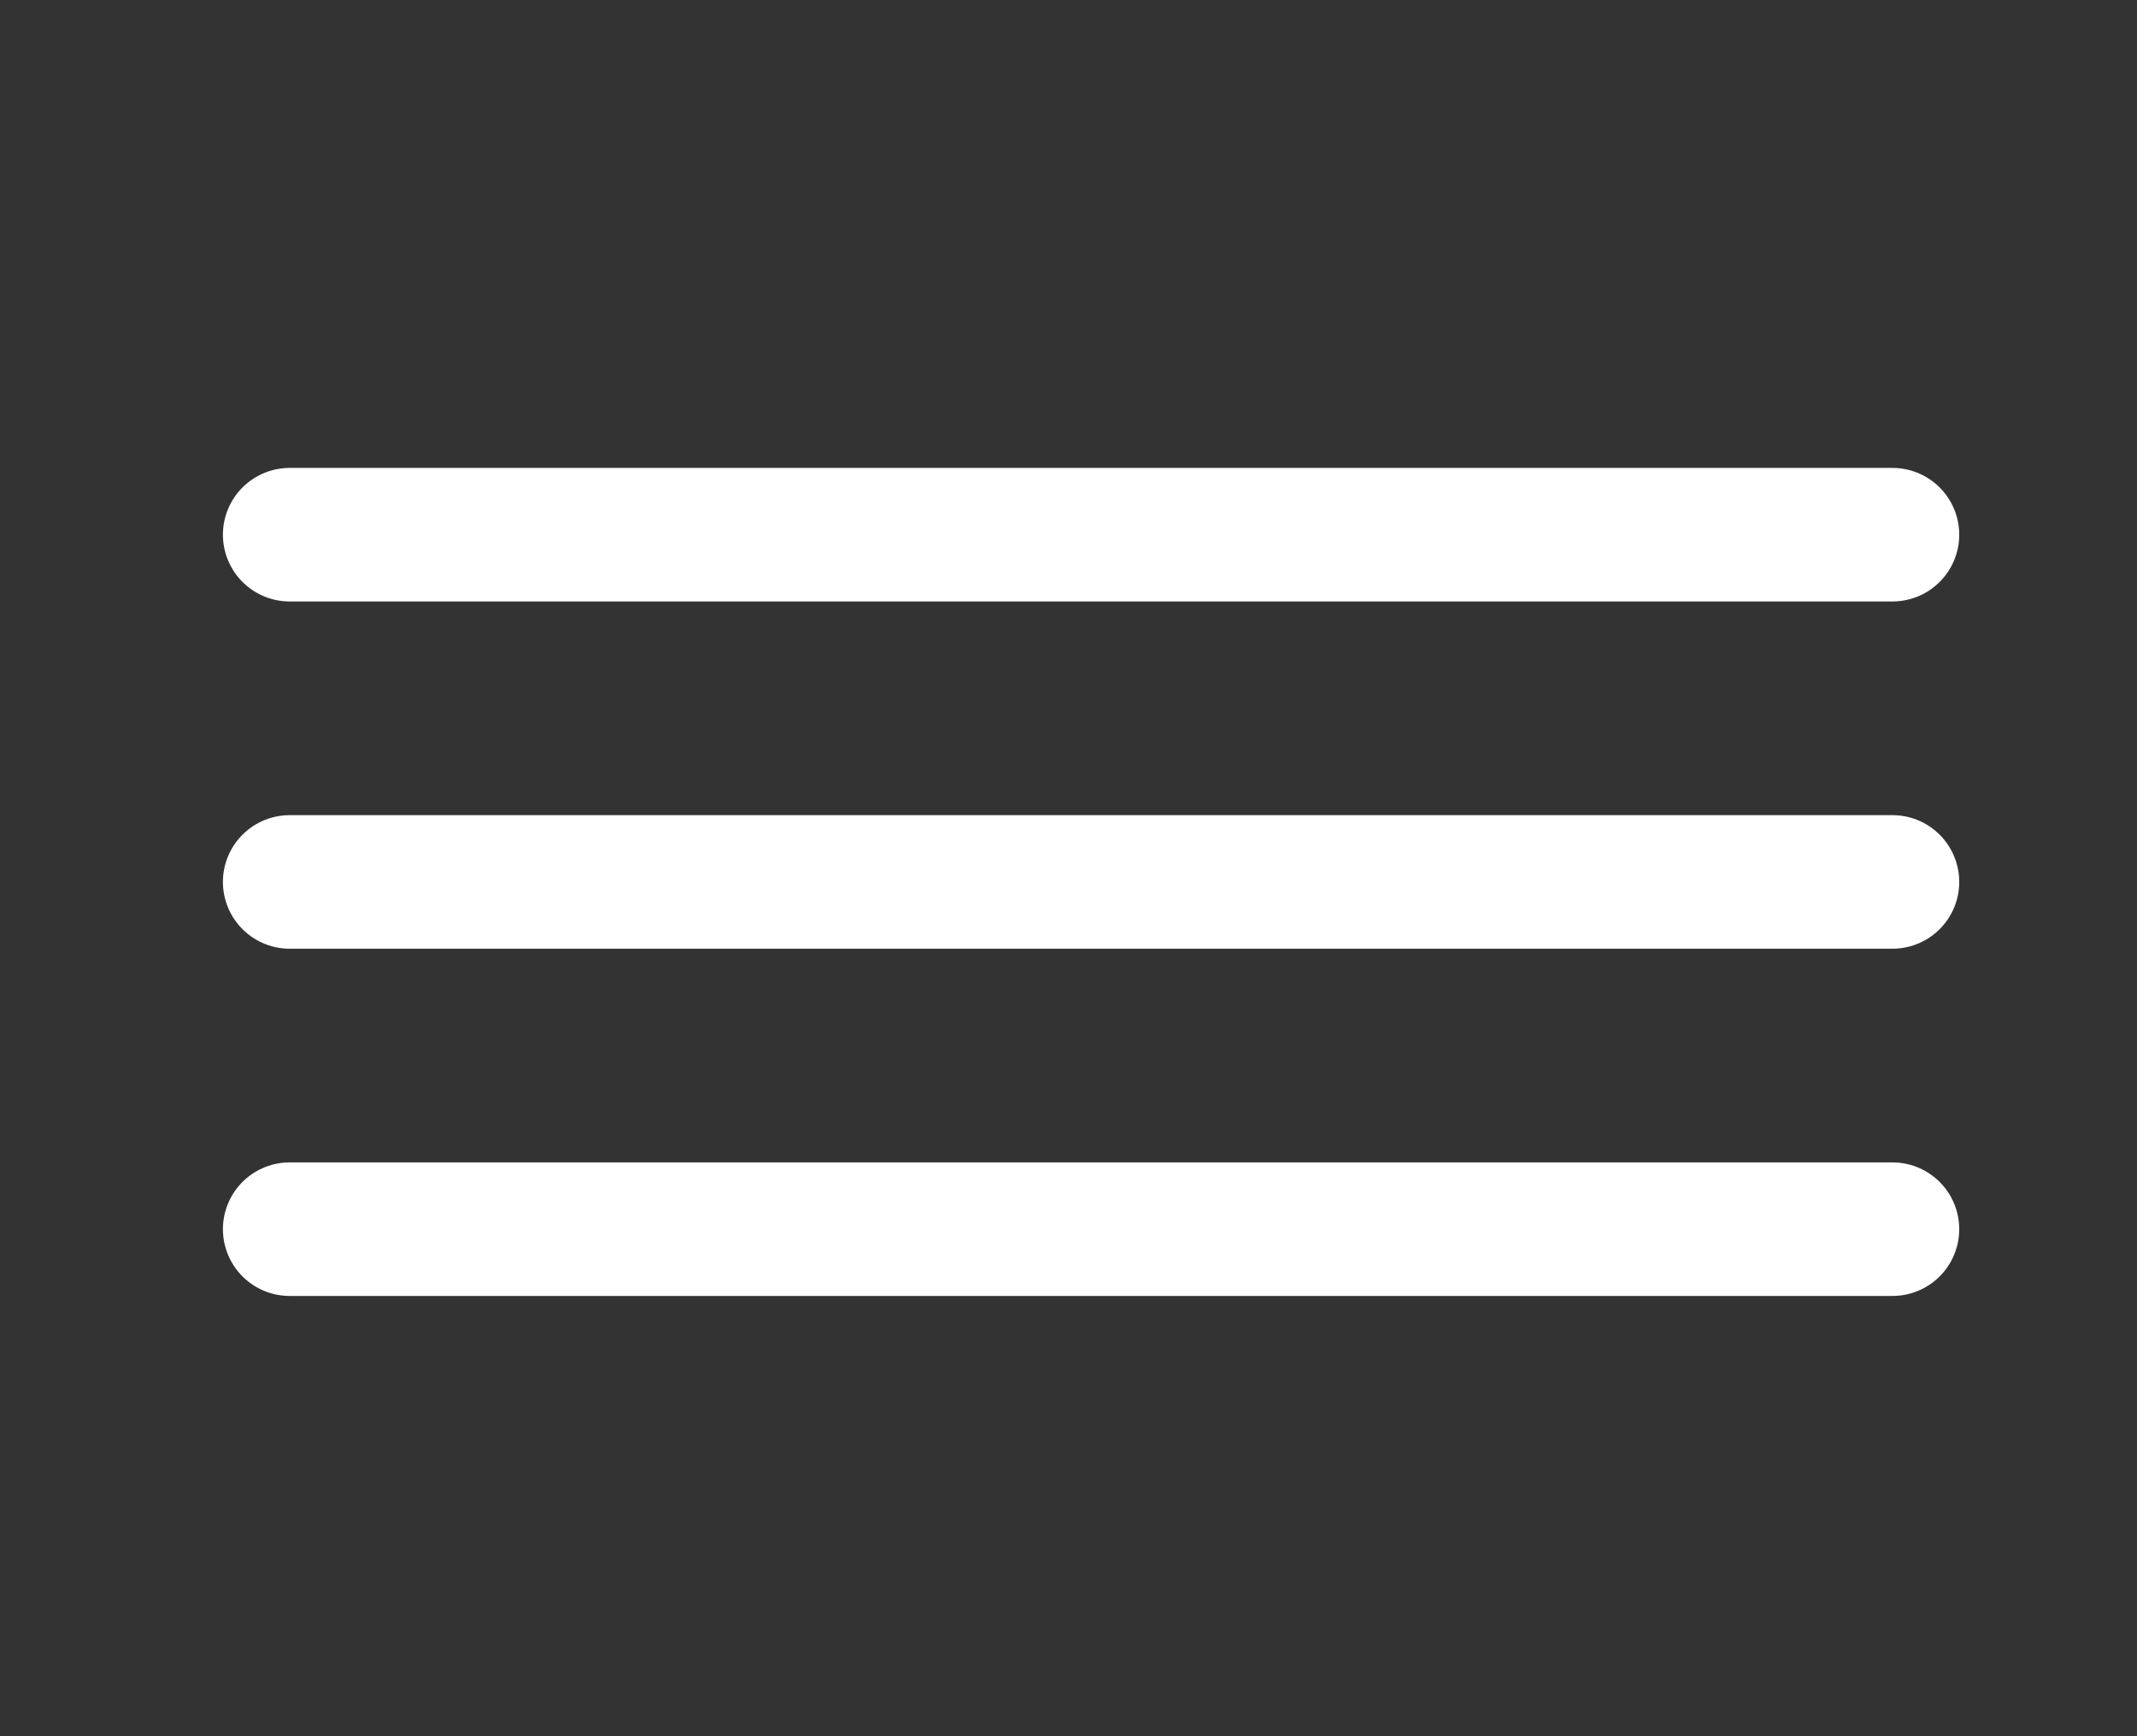 <svg width="32" height="26" viewBox="0 0 32 26" fill="none" xmlns="http://www.w3.org/2000/svg">
<rect x="0" y="0" width="32" height="26" fill="#333333" stroke="none"/>
<path d="M28.338 13.207H4.338" stroke="white" stroke-width="2" stroke-linecap="round" stroke-linejoin="round"/>
<path d="M28.338 8.007H4.338" stroke="white" stroke-width="2" stroke-linecap="round" stroke-linejoin="round"/>
<path d="M28.338 18.407H4.338" stroke="white" stroke-width="2" stroke-linecap="round" stroke-linejoin="round"/>
</svg>
